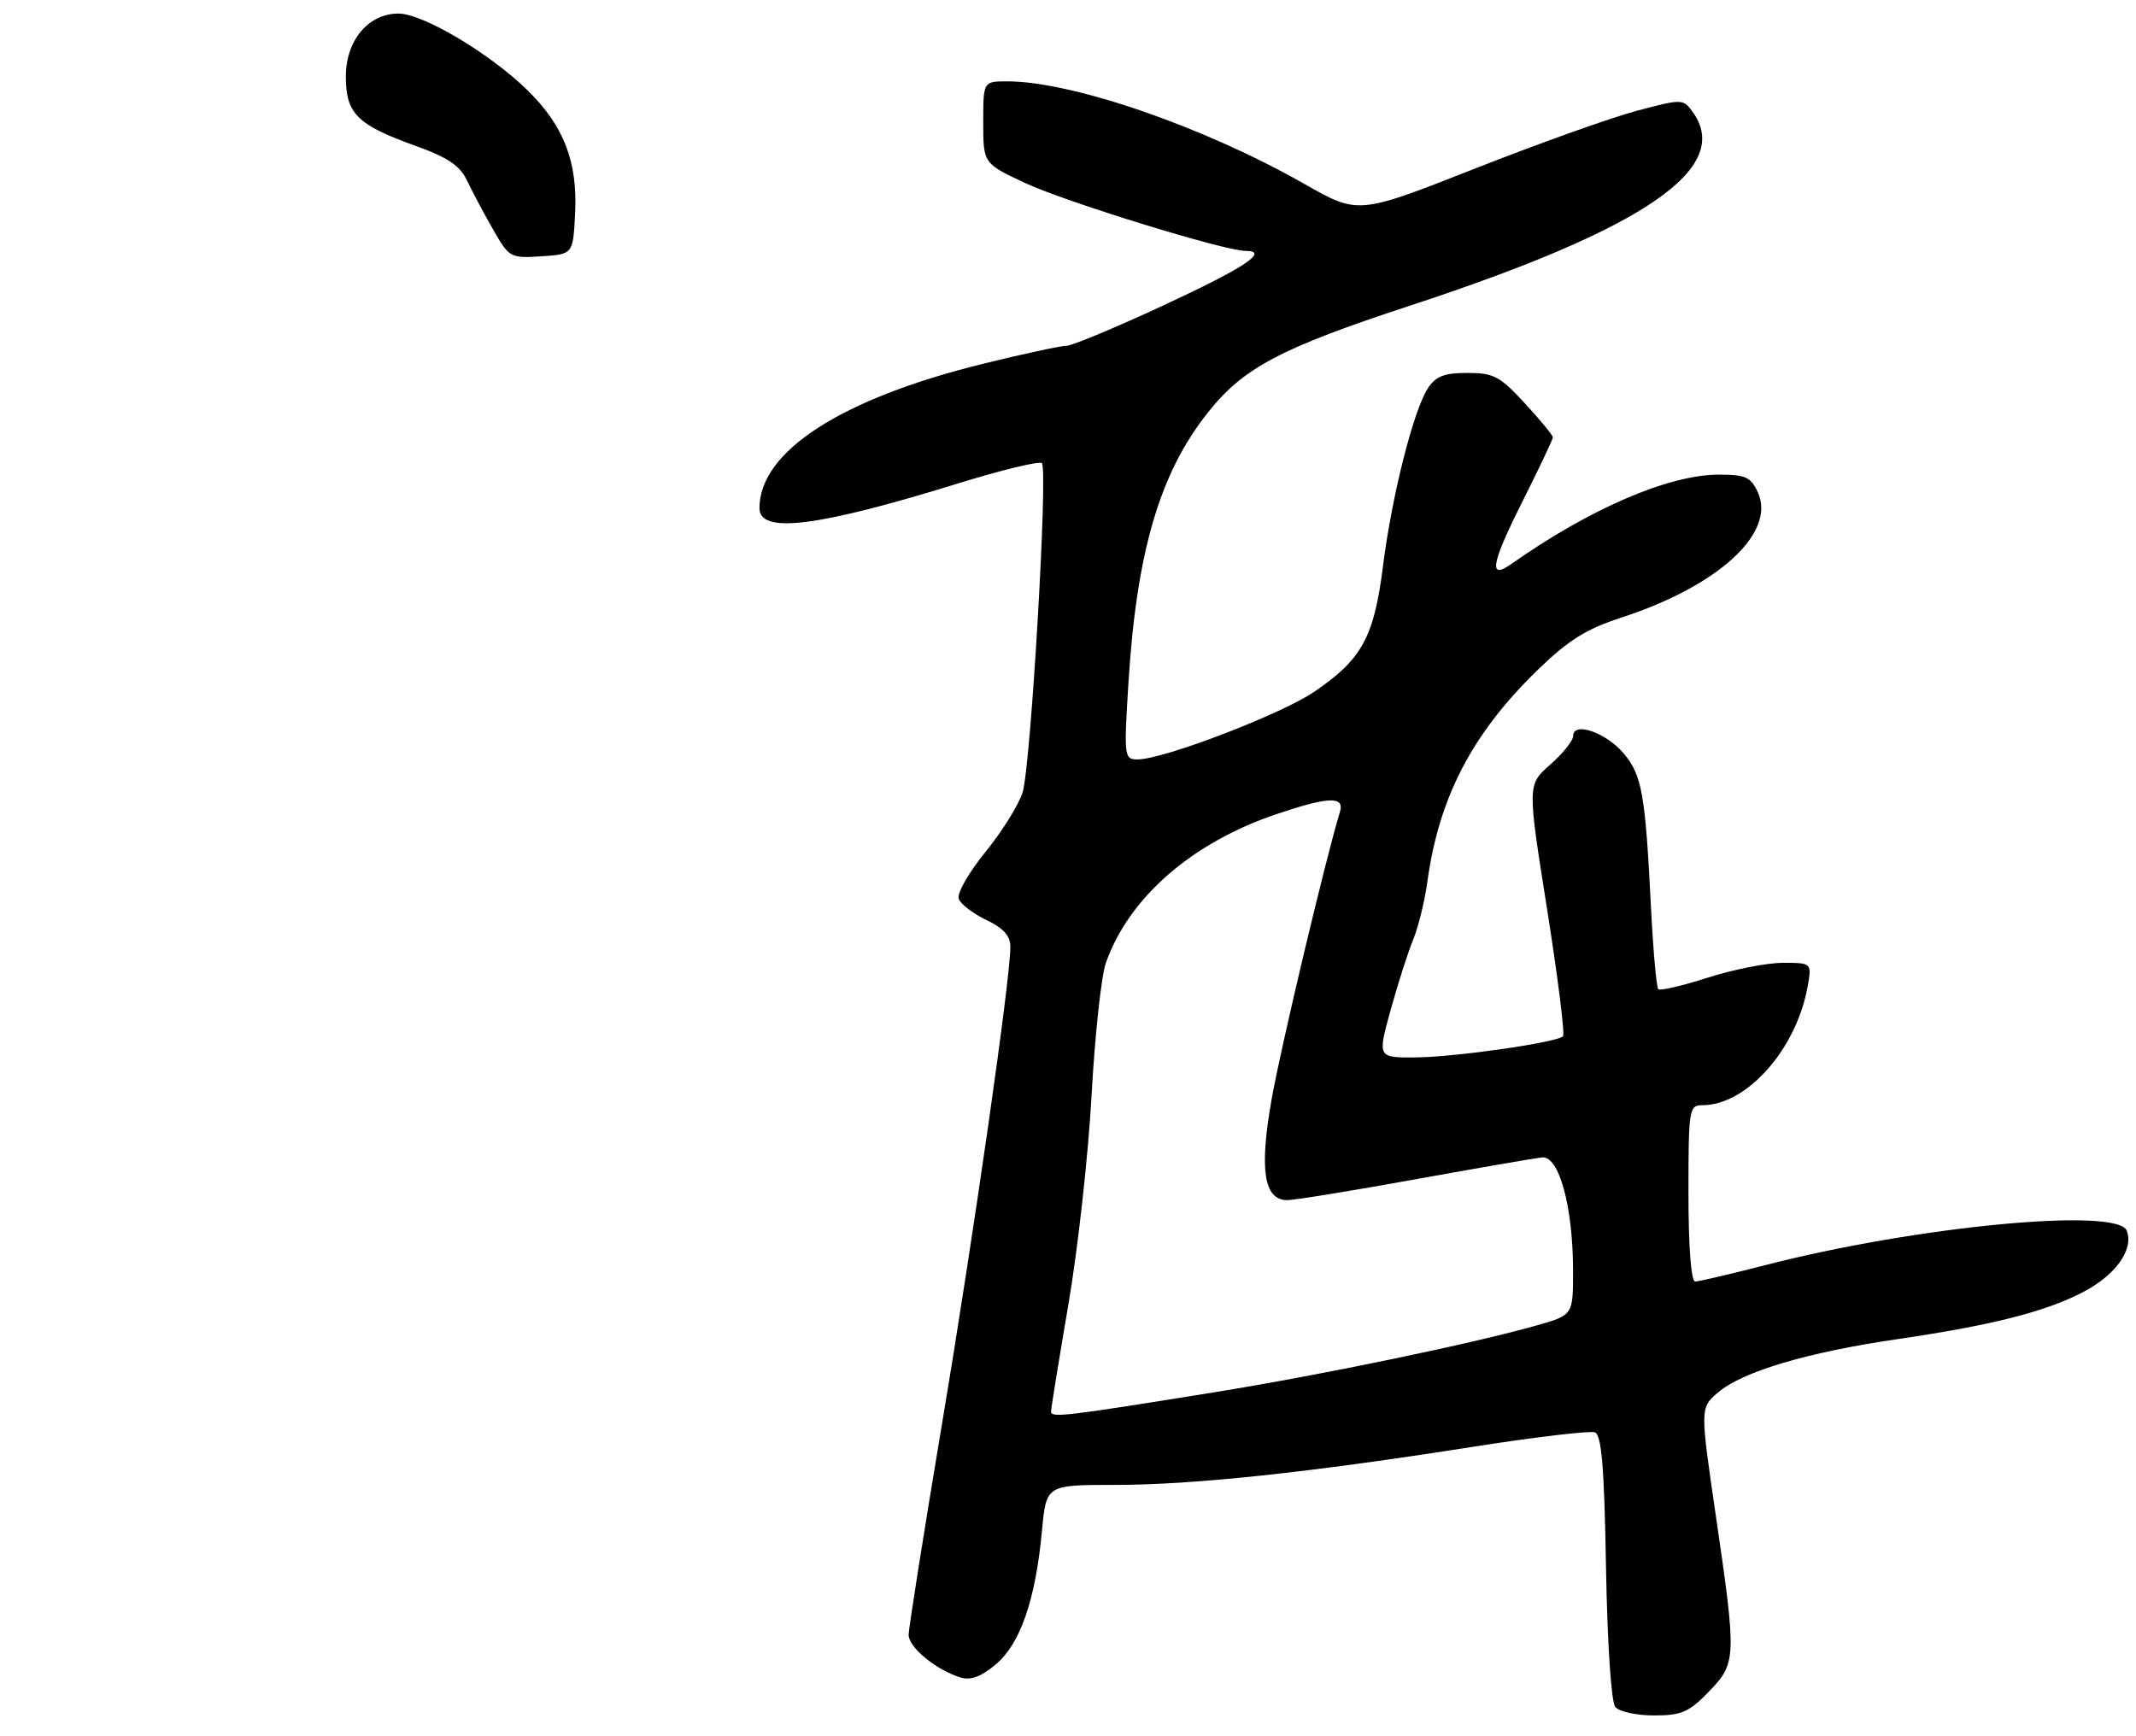<?xml version="1.0" encoding="UTF-8" standalone="no"?>
<!DOCTYPE svg PUBLIC "-//W3C//DTD SVG 1.1//EN" "http://www.w3.org/Graphics/SVG/1.1/DTD/svg11.dtd" >
<svg xmlns="http://www.w3.org/2000/svg" xmlns:xlink="http://www.w3.org/1999/xlink" version="1.1" viewBox="0 0 315 256">
 <g >
 <path fill="currentColor"
d=" M 251.98 249.52 C 256.09 245.28 256.12 244.61 253.04 223.57 C 250.71 207.64 250.71 207.64 253.37 205.36 C 256.92 202.31 266.53 199.44 279.70 197.52 C 293.56 195.49 301.38 193.53 306.99 190.67 C 311.93 188.16 314.72 184.32 313.64 181.51 C 312.30 178.00 282.53 180.85 260.24 186.61 C 255.14 187.92 250.53 189.00 249.99 189.00 C 249.39 189.00 249.00 183.89 249.00 176.00 C 249.00 163.56 249.09 163.00 251.05 163.00 C 257.55 163.00 264.80 154.89 266.53 145.72 C 267.22 142.00 267.22 142.00 262.93 142.00 C 260.57 142.00 255.58 142.99 251.84 144.19 C 248.10 145.39 244.82 146.16 244.55 145.89 C 244.28 145.61 243.80 140.24 243.48 133.95 C 242.64 117.08 242.15 114.33 239.45 111.12 C 236.86 108.04 232.00 106.36 232.00 108.54 C 232.00 109.23 230.48 111.13 228.62 112.76 C 225.24 115.73 225.24 115.73 228.14 134.01 C 229.73 144.07 230.80 152.54 230.50 152.83 C 229.58 153.76 214.71 155.89 208.81 155.95 C 203.13 156.00 203.13 156.00 205.10 148.88 C 206.19 144.96 207.68 140.31 208.42 138.53 C 209.16 136.76 210.10 132.90 210.51 129.96 C 212.20 117.62 217.12 108.18 226.70 98.87 C 231.28 94.42 233.89 92.78 239.09 91.09 C 253.43 86.42 261.96 78.59 259.23 72.60 C 258.20 70.36 257.42 70.00 253.50 70.00 C 246.10 70.00 234.48 75.00 222.80 83.23 C 219.49 85.56 219.93 83.10 224.44 74.12 C 226.95 69.13 229.00 64.80 229.00 64.50 C 229.00 64.20 227.14 61.94 224.87 59.48 C 221.20 55.49 220.27 55.00 216.40 55.00 C 212.99 55.00 211.73 55.49 210.58 57.25 C 208.44 60.54 205.25 73.17 203.95 83.50 C 202.63 93.99 200.86 97.22 193.82 102.02 C 188.96 105.34 171.57 112.00 167.76 112.00 C 165.78 112.00 165.74 111.65 166.41 100.75 C 167.61 81.45 171.01 69.82 178.09 60.89 C 183.36 54.23 188.81 51.35 208.08 45.03 C 242.66 33.68 255.65 24.75 249.59 16.46 C 248.21 14.57 248.04 14.57 241.34 16.35 C 237.58 17.35 226.80 21.20 217.40 24.91 C 200.29 31.64 200.29 31.64 192.40 27.15 C 177.61 18.72 158.15 12.00 148.55 12.00 C 145.00 12.00 145.00 12.00 145.00 18.05 C 145.00 24.11 145.00 24.11 151.25 27.02 C 157.27 29.82 180.58 37.00 183.66 37.00 C 187.29 37.00 183.60 39.46 171.61 45.02 C 164.54 48.31 158.08 51.00 157.26 51.00 C 156.44 51.00 150.99 52.17 145.14 53.61 C 124.09 58.77 112.00 66.56 112.00 74.95 C 112.00 78.78 120.53 77.72 141.25 71.31 C 147.72 69.31 153.29 67.96 153.65 68.31 C 154.57 69.24 152.02 112.88 150.81 116.84 C 150.24 118.68 147.77 122.66 145.31 125.67 C 142.81 128.75 141.09 131.78 141.39 132.58 C 141.69 133.36 143.53 134.76 145.47 135.69 C 147.98 136.88 149.00 138.03 149.00 139.64 C 149.00 144.40 143.66 181.68 138.93 209.93 C 136.22 226.12 134.00 240.15 134.00 241.12 C 134.00 242.96 138.04 246.28 141.64 247.40 C 143.14 247.87 144.68 247.29 146.87 245.46 C 150.47 242.43 152.72 235.91 153.66 225.77 C 154.29 219.00 154.29 219.00 164.40 219.00 C 175.94 219.00 193.07 217.18 217.21 213.38 C 226.40 211.94 234.50 210.98 235.21 211.25 C 236.19 211.63 236.59 216.47 236.84 231.12 C 237.04 242.47 237.61 251.02 238.21 251.75 C 238.78 252.44 241.35 253.00 243.93 253.00 C 247.96 253.00 249.08 252.52 251.98 249.52 Z  M 84.81 31.54 C 85.20 23.84 83.16 18.55 77.74 13.26 C 72.17 7.83 62.35 2.00 58.76 2.00 C 54.32 2.00 51.00 5.97 51.00 11.30 C 51.00 16.74 52.68 18.42 61.20 21.48 C 66.03 23.21 67.82 24.41 68.87 26.62 C 69.62 28.20 71.34 31.44 72.69 33.80 C 75.09 38.01 75.25 38.10 79.82 37.80 C 84.50 37.50 84.50 37.50 84.81 31.54 Z  M 155.00 208.19 C 155.00 207.73 156.15 200.64 157.55 192.43 C 158.96 184.22 160.50 170.30 160.98 161.50 C 161.46 152.70 162.41 143.93 163.09 142.00 C 166.47 132.39 175.76 124.29 188.22 120.08 C 195.94 117.47 198.32 117.39 197.60 119.75 C 195.57 126.34 188.95 154.17 187.55 162.00 C 185.68 172.49 186.37 177.00 189.84 177.00 C 190.88 177.00 199.33 175.63 208.61 173.95 C 217.90 172.27 226.36 170.81 227.41 170.70 C 229.90 170.44 231.95 177.85 231.98 187.22 C 232.00 193.94 232.00 193.94 226.75 195.44 C 217.29 198.14 194.80 202.81 179.00 205.35 C 157.13 208.88 155.00 209.13 155.00 208.19 Z "/>
</g>
</svg>